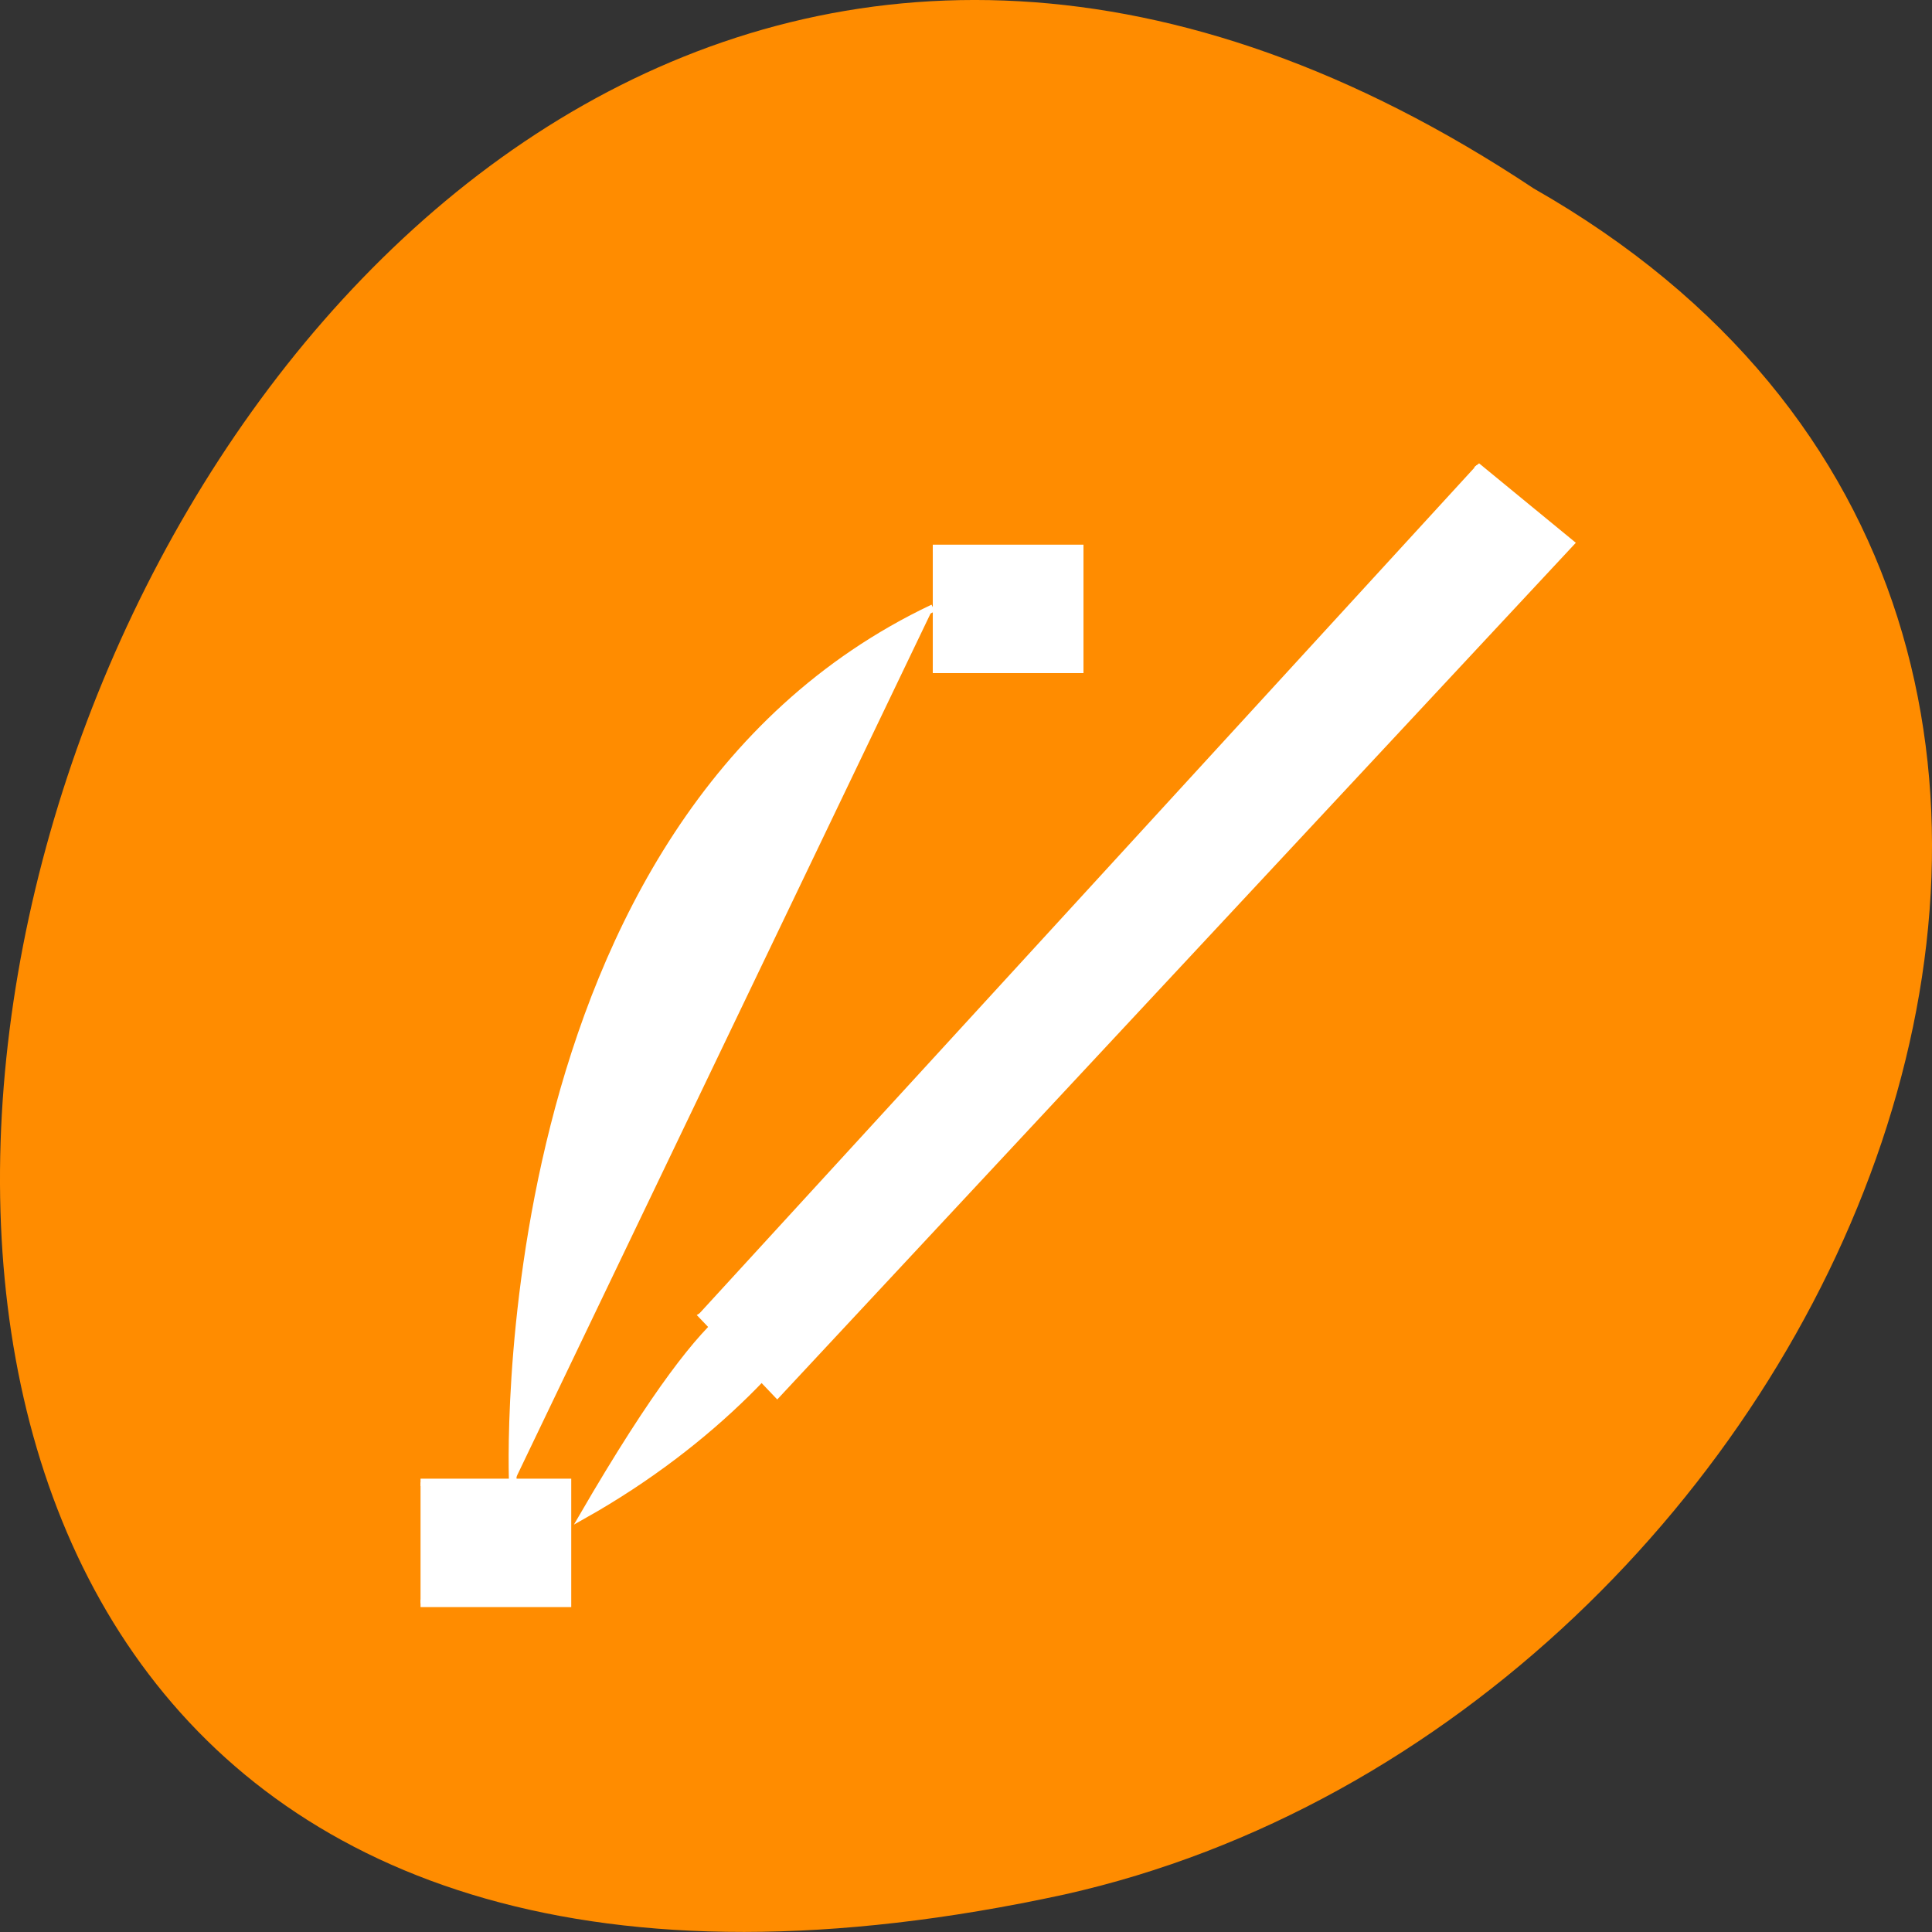 <svg xmlns="http://www.w3.org/2000/svg" viewBox="0 0 32 32"><rect x="0" y="0" width="32" height="32" fill="#333333" stroke="none"/><path d="m 25.402 3.121 c -24.055 -15.992 -38.875 35.012 -7.773 28.258 c 12.852 -2.875 20.652 -20.922 7.773 -28.258" style="fill:#ff8c00"/><g style="fill:#fff;stroke:#fff;stroke-width:0.314"><g transform="matrix(0.034 0.283 -0.357 0.027 197.235 -107.709)" style="fill-rule:evenodd"><path d="m 358.395 518.102 l 4.927 -3.926 l 45.93 41.22 l -5.072 3.125" style="stroke-miterlimit:2"/><path d="m 402.533 554.536 c -8.09 -7.037 5.372 -2.659 12.92 10.494 c -14.328 -8.321 -11.2 -8.996 -12.92 -10.494"/></g><path d="m 365.221 542.676 h 6.006 v 5.112 h -6.006" transform="matrix(0.405 0 0 0.392 -140.949 -188.176)"/><path d="m 4.257 43.006 c 0 0 -1.215 -28.014 17.189 -37.023" transform="matrix(0.405 0 0 0.392 6.771 7.725)"/><path d="m 386.17 503.212 h 6.006 v 5.112 h -6.006" transform="matrix(0.405 0 0 0.392 -140.949 -188.176)"/></g></svg>